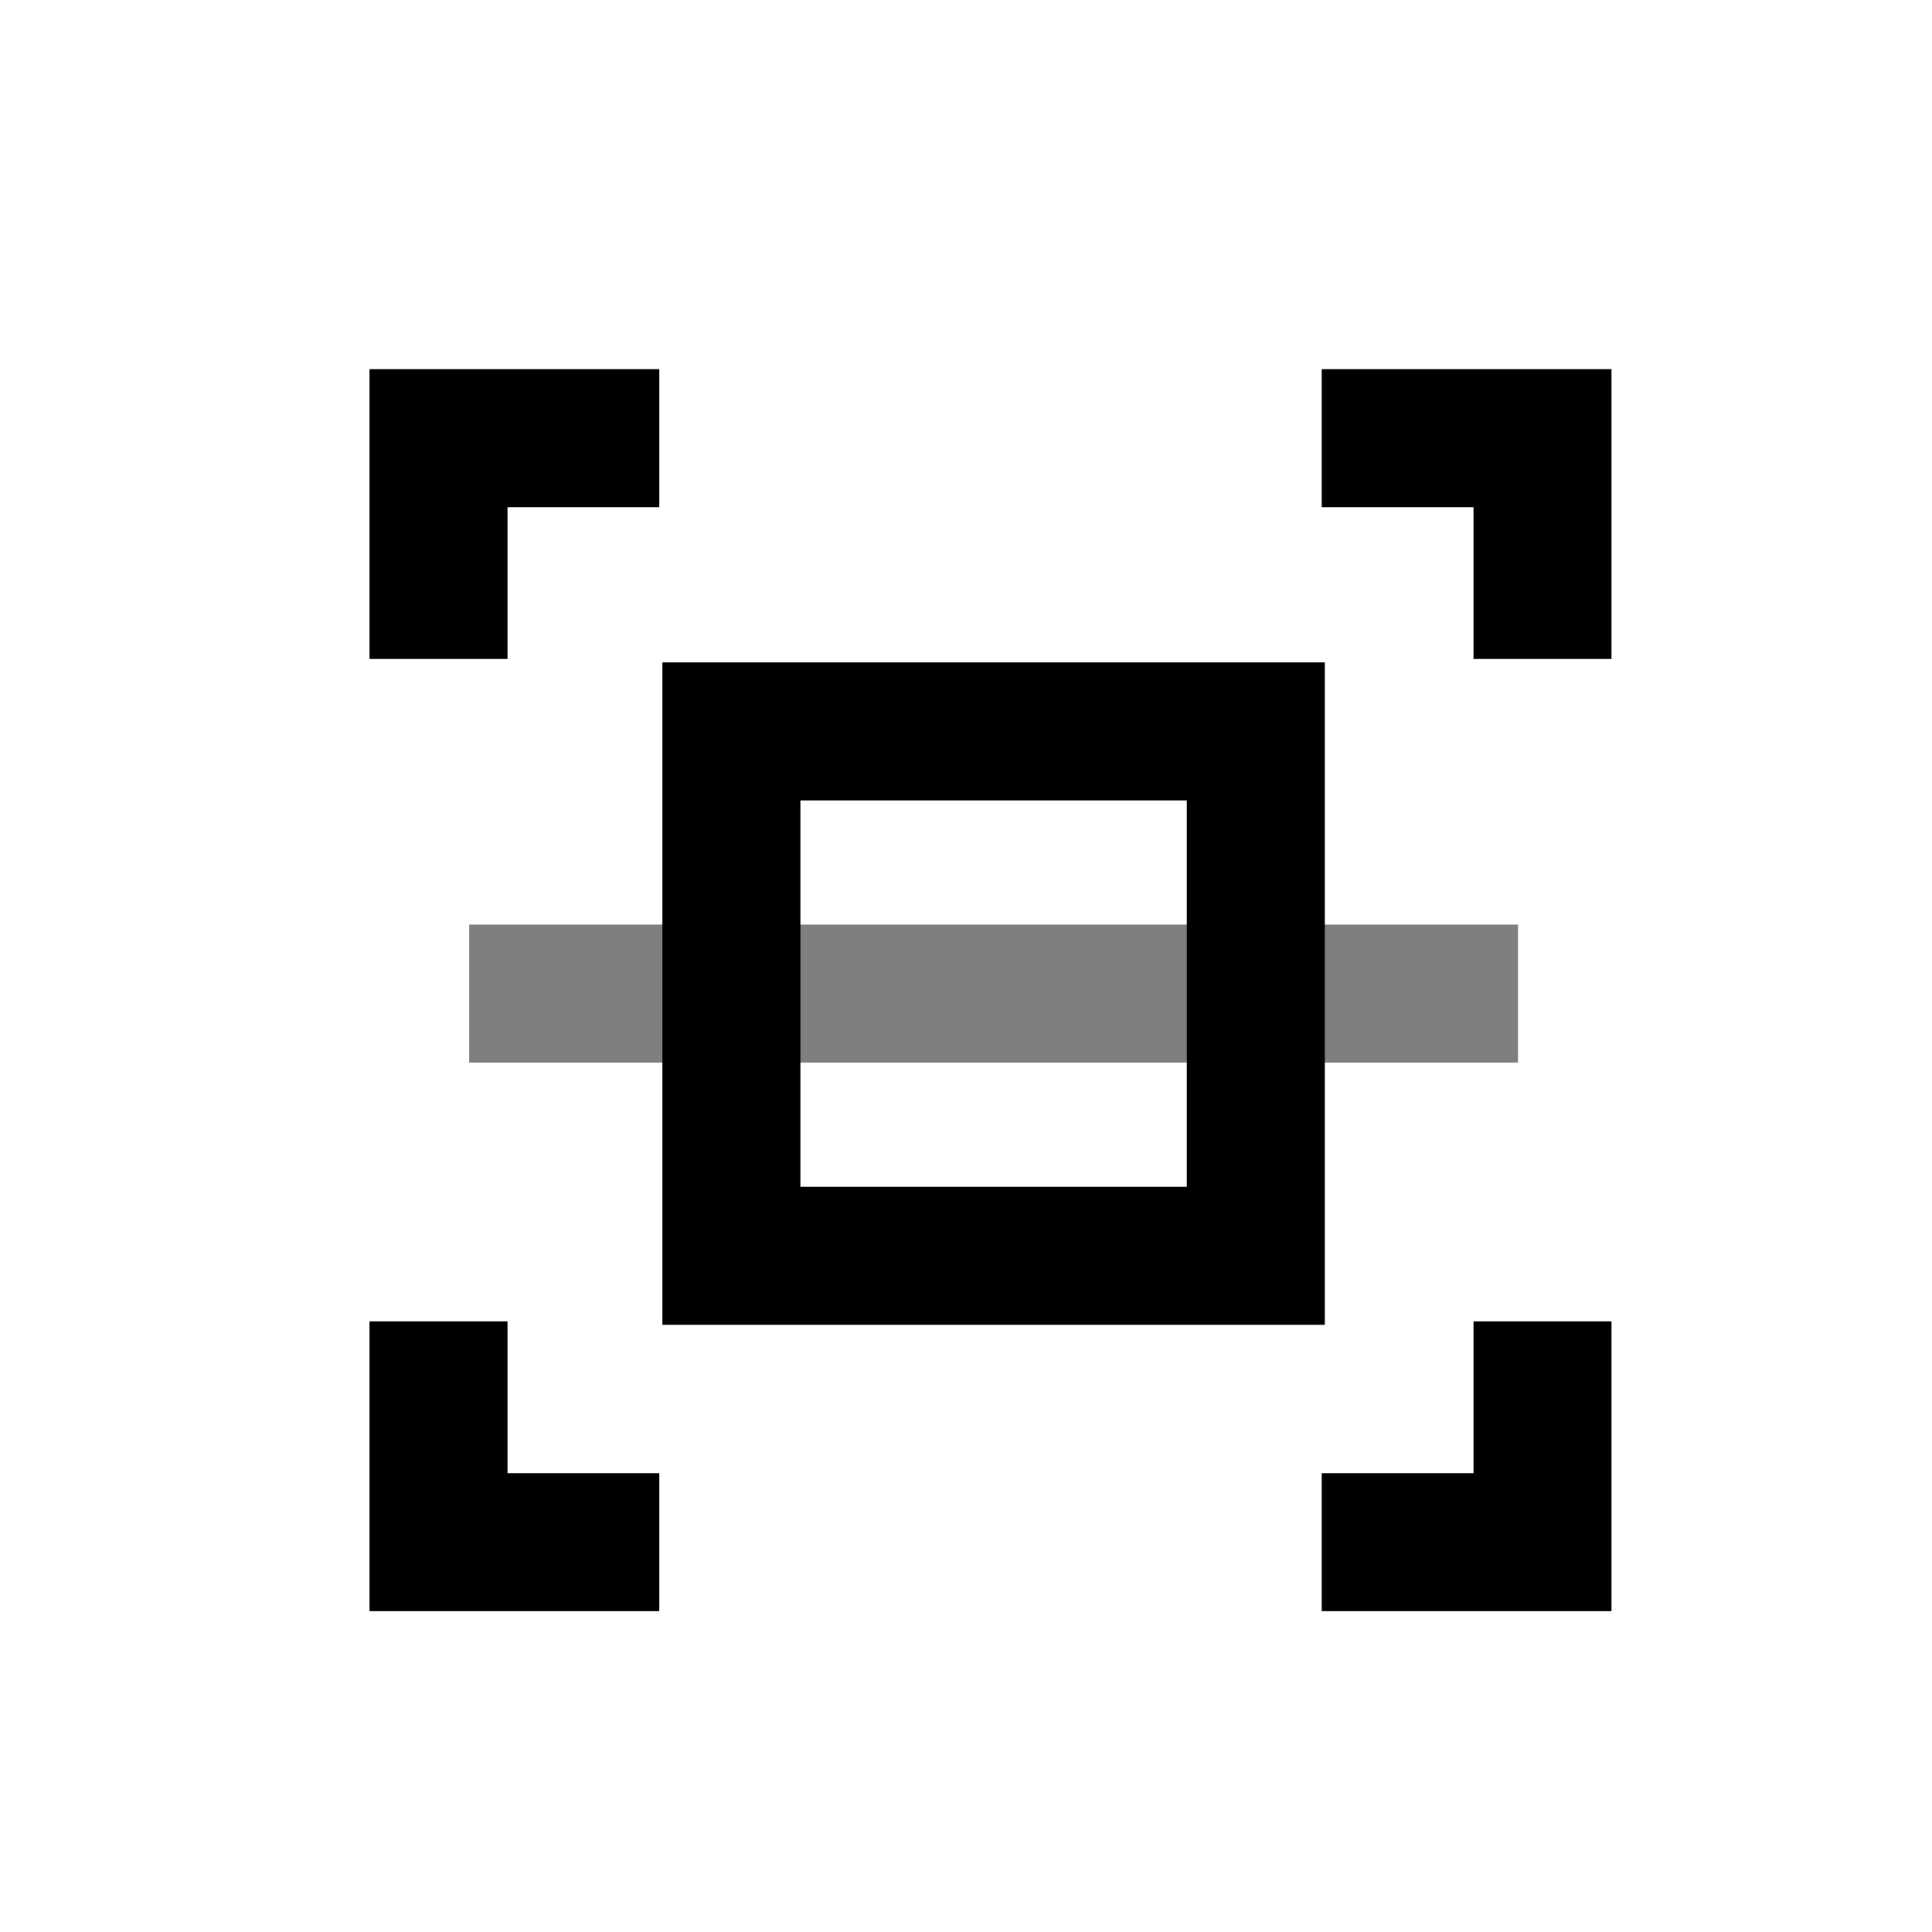 <svg xmlns="http://www.w3.org/2000/svg" width="35" height="35">
    <defs>
        <style>
            .cls-3{fill:none;stroke:#000;stroke-width:2.5px}
        </style>
    </defs>
    <g id="btn_micon_numscan" transform="translate(-43 69)">
        <g id="btn_micon_numscan-2" data-name="btn_micon_numscan" transform="translate(53 -59)">
            <path id="사각형_1331" data-name="사각형 1331" transform="translate(-2 -2)" style="opacity:.126;fill:none" d="M0 0h20v20H0z"/>
            <path id="패스_4109" data-name="패스 4109" class="cls-3" d="M2.944-1.062h-4v4" transform="translate(-1 -1)"/>
            <path id="패스_4112" data-name="패스 4112" class="cls-3" d="M2.944 2.938h-4v-4" transform="translate(-1 15)"/>
            <path id="패스_4110" data-name="패스 4110" class="cls-3" d="M-1.056-1.062h4v4" transform="translate(15 -1)"/>
            <path id="패스_4111" data-name="패스 4111" class="cls-3" d="M-1.056 2.938h4v-4" transform="translate(15 15)"/>
            <path id="선_627" data-name="선 627" transform="translate(-1.5 8)" style="opacity:.5;stroke:#000;stroke-width:2.5px;fill:none" d="M0 0h19"/>
            <g id="사각형_1931" data-name="사각형 1931" class="cls-3">
                <path style="stroke:none" d="M0 0h12v12H0z" transform="translate(2 2)"/>
                <path style="fill:none" d="M1.25 1.25h9.5v9.5h-9.5z" transform="translate(2 2)"/>
            </g>
        </g>
    </g>
</svg>

